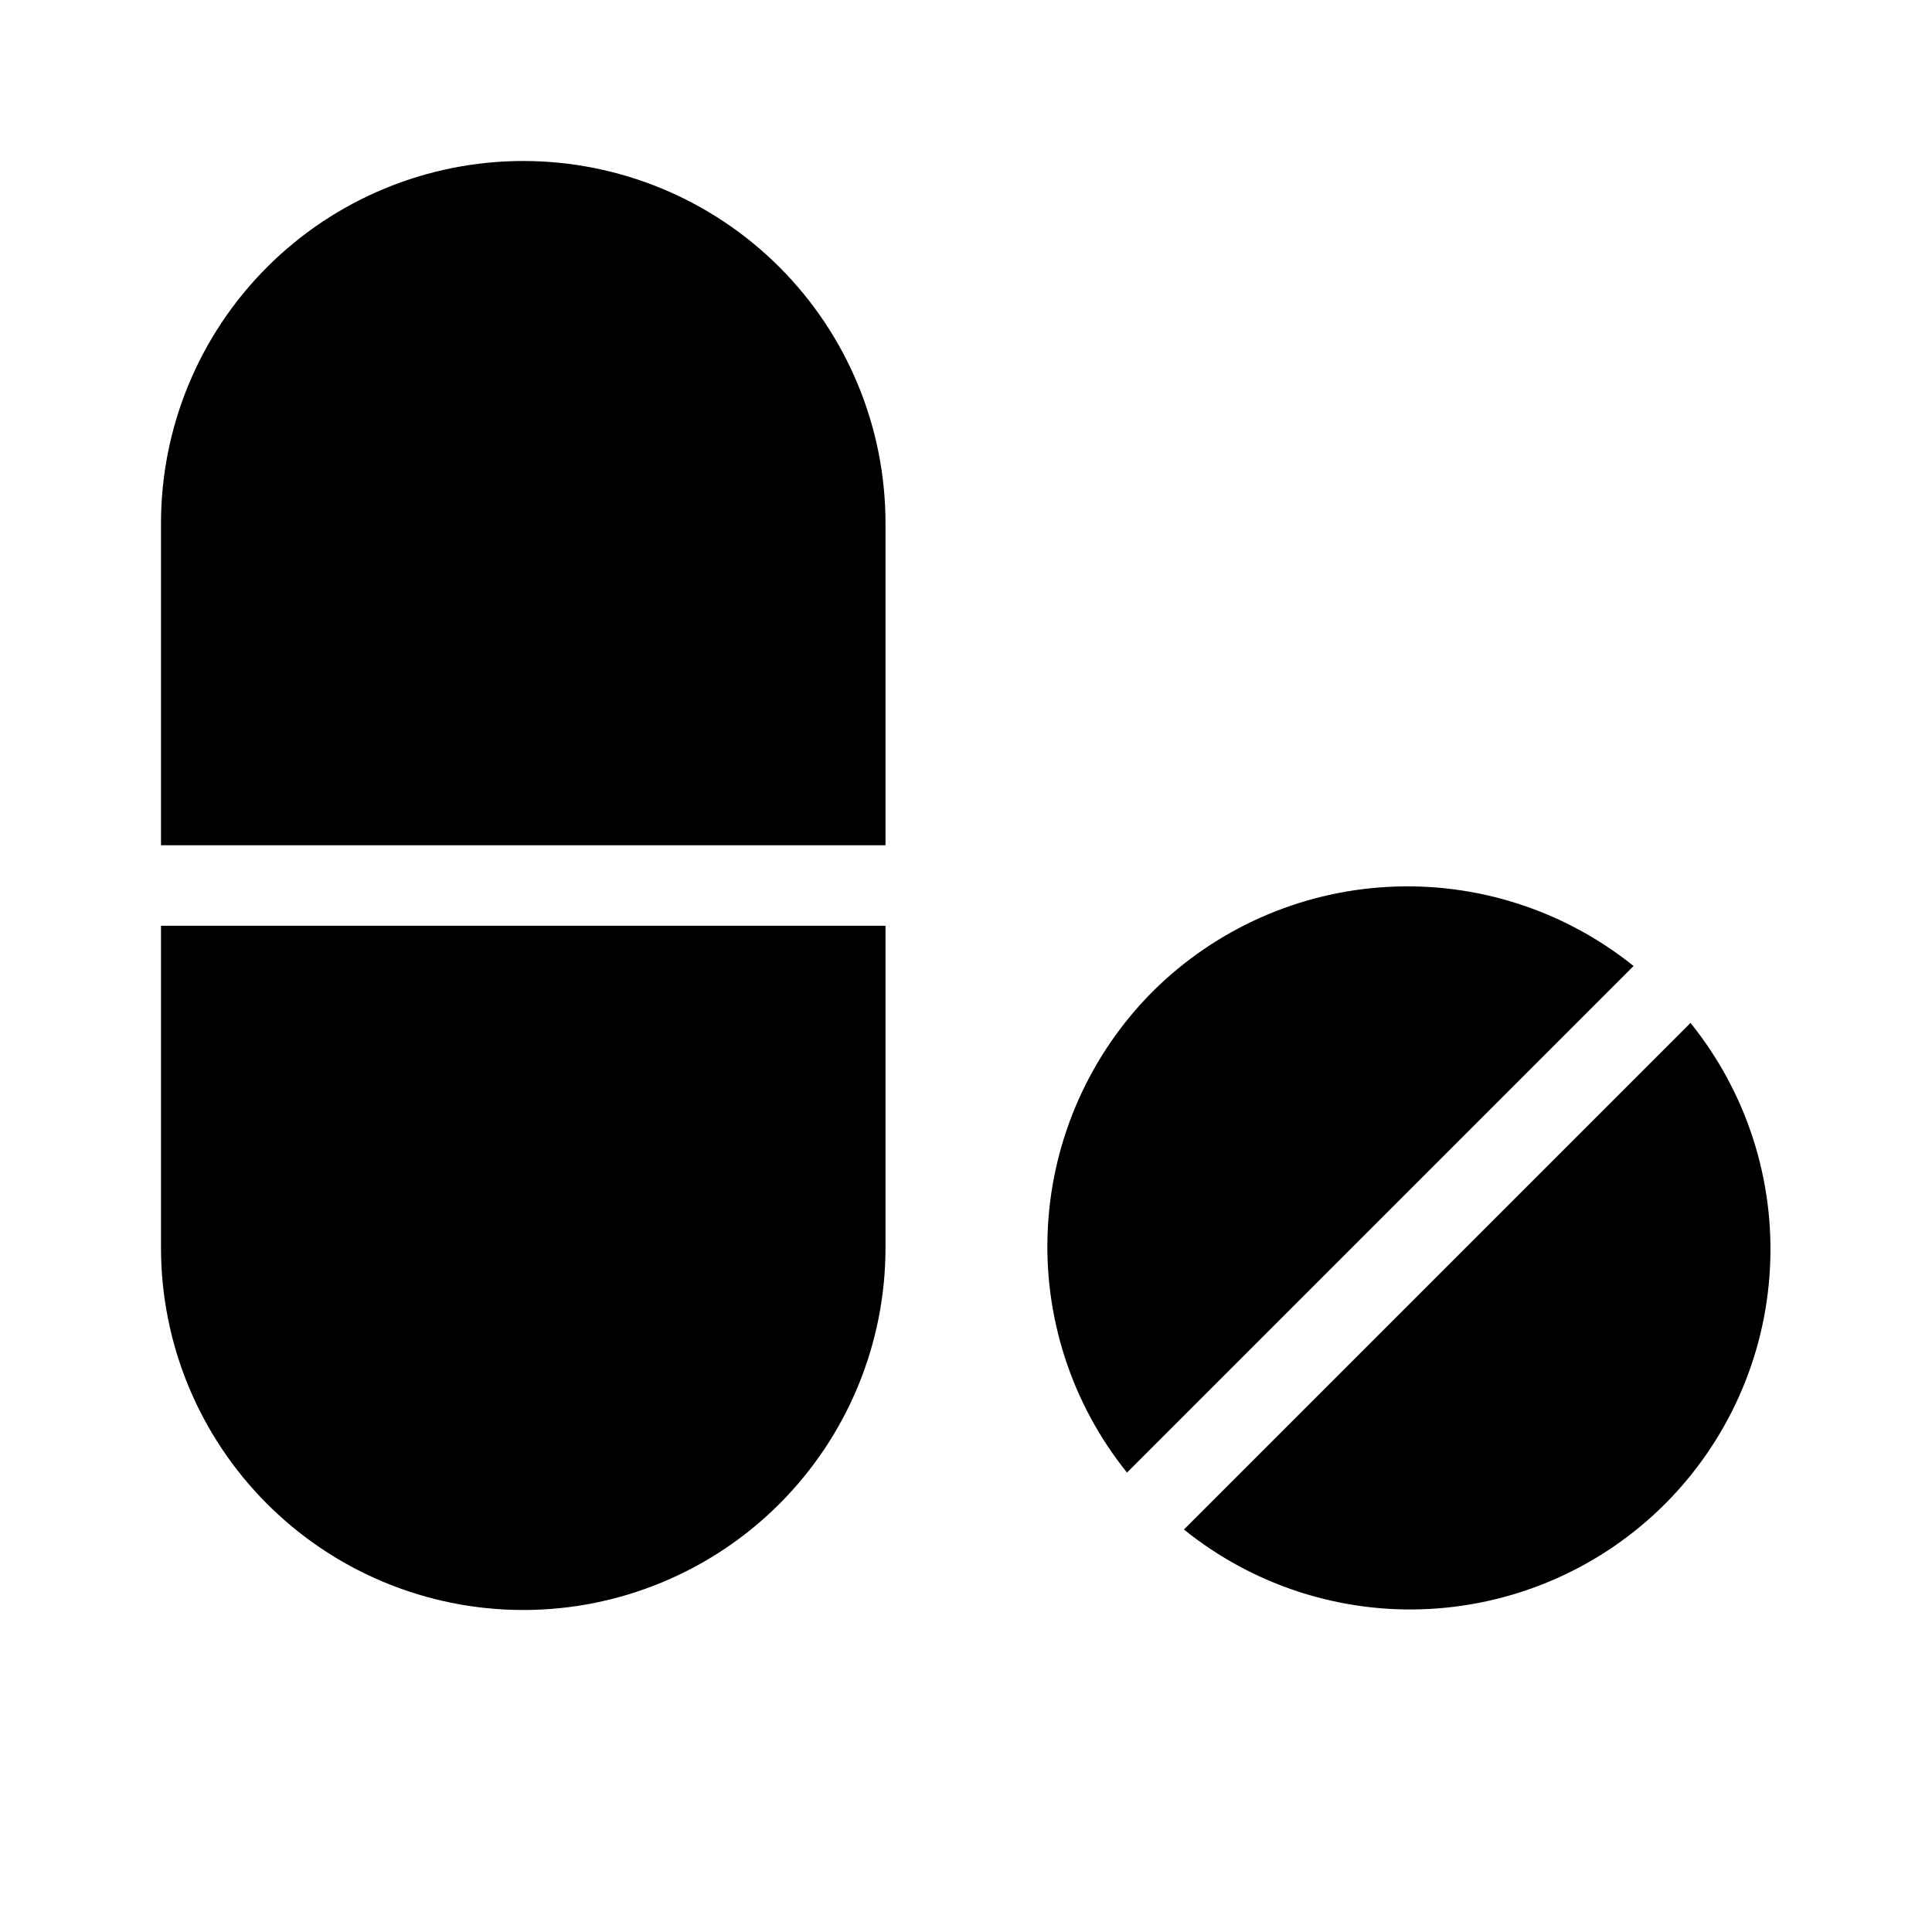<svg width="24" height="24" viewBox="0 0 24 24" fill="none" xmlns="http://www.w3.org/2000/svg">
<path d="M6.5 2C5.307 2 4.162 2.474 3.318 3.318C2.474 4.162 2 5.307 2 6.5V10.5H11V6.5C11 5.307 10.526 4.162 9.682 3.318C8.838 2.474 7.693 2 6.5 2ZM2 15.5C2 16.694 2.474 17.838 3.318 18.682C4.162 19.526 5.307 20 6.5 20C7.693 20 8.838 19.526 9.682 18.682C10.526 17.838 11 16.694 11 15.5V11.5H2V15.5ZM14.318 12.318C13.539 13.1 13.076 14.142 13.017 15.245C12.958 16.347 13.308 17.432 14 18.293L20.293 12C19.432 11.308 18.347 10.958 17.245 11.017C16.142 11.076 15.1 11.539 14.318 12.318ZM21 12.707L14.707 19C15.567 19.694 16.653 20.046 17.756 19.987C18.859 19.928 19.902 19.464 20.683 18.683C21.464 17.901 21.929 16.859 21.987 15.756C22.046 14.653 21.694 13.567 21 12.707Z" fill="black"/>
</svg>
